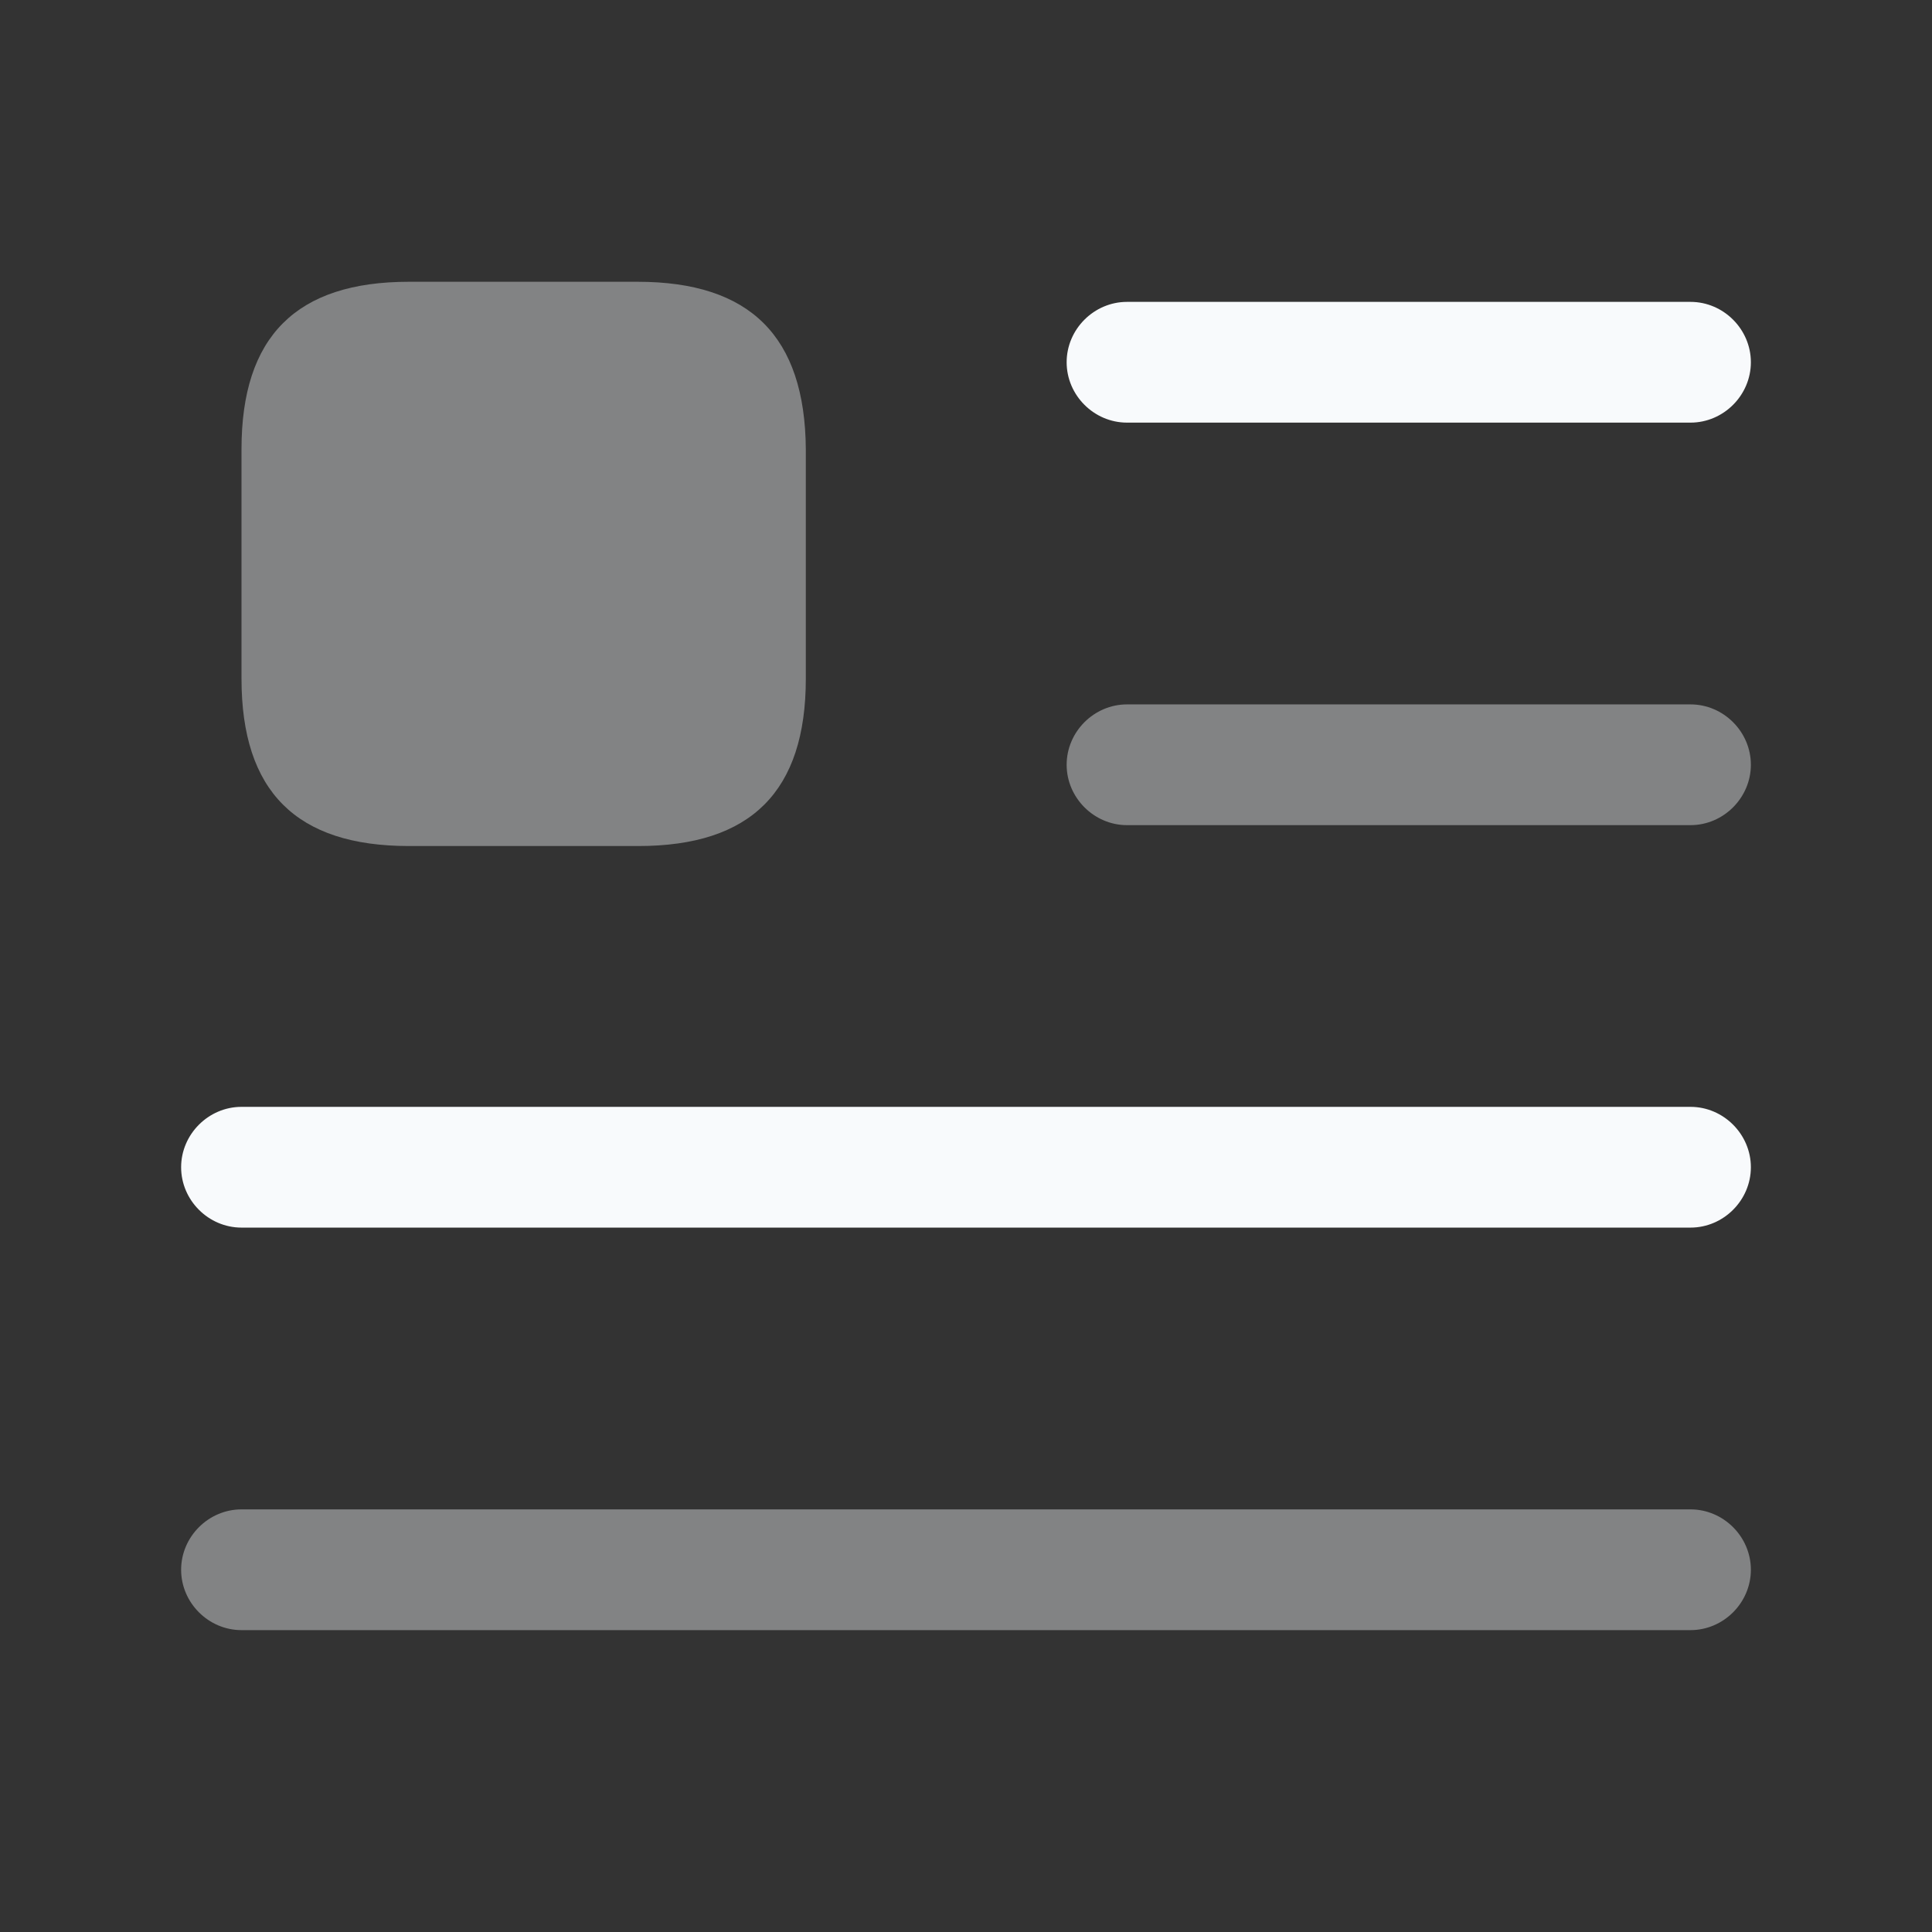 <svg width="32" height="32" viewBox="0 0 32 32" fill="none" xmlns="http://www.w3.org/2000/svg">
<rect x="0" y="0" width="32" height="32" fill="#333333" stroke="none"/>
<path d="M28 7H18.667C18.12 7 17.667 6.547 17.667 6C17.667 5.453 18.12 5 18.667 5H28C28.547 5 29 5.453 29 6C29 6.547 28.547 7 28 7Z" fill="#F8FAFC"/>
<path opacity="0.4" d="M28 13.667H18.667C18.12 13.667 17.667 13.213 17.667 12.667C17.667 12.12 18.12 11.667 18.667 11.667H28C28.547 11.667 29 12.12 29 12.667C29 13.213 28.547 13.667 28 13.667Z" fill="#F8FAFC"/>
<path d="M28 20.333H4C3.453 20.333 3 19.88 3 19.333C3 18.787 3.453 18.333 4 18.333H28C28.547 18.333 29 18.787 29 19.333C29 19.88 28.547 20.333 28 20.333Z" fill="#F8FAFC"/>
<path opacity="0.4" d="M28 27H4C3.453 27 3 26.547 3 26C3 25.453 3.453 25 4 25H28C28.547 25 29 25.453 29 26C29 26.547 28.547 27 28 27Z" fill="#F8FAFC"/>
<path opacity="0.4" d="M10.56 4.667H6.773C4.907 4.667 4 5.573 4 7.44V11.24C4 13.107 4.907 14.013 6.773 14.013H10.573C12.44 14.013 13.347 13.107 13.347 11.24V7.44C13.333 5.573 12.427 4.667 10.56 4.667Z" fill="#F8FAFC"/>
</svg>
